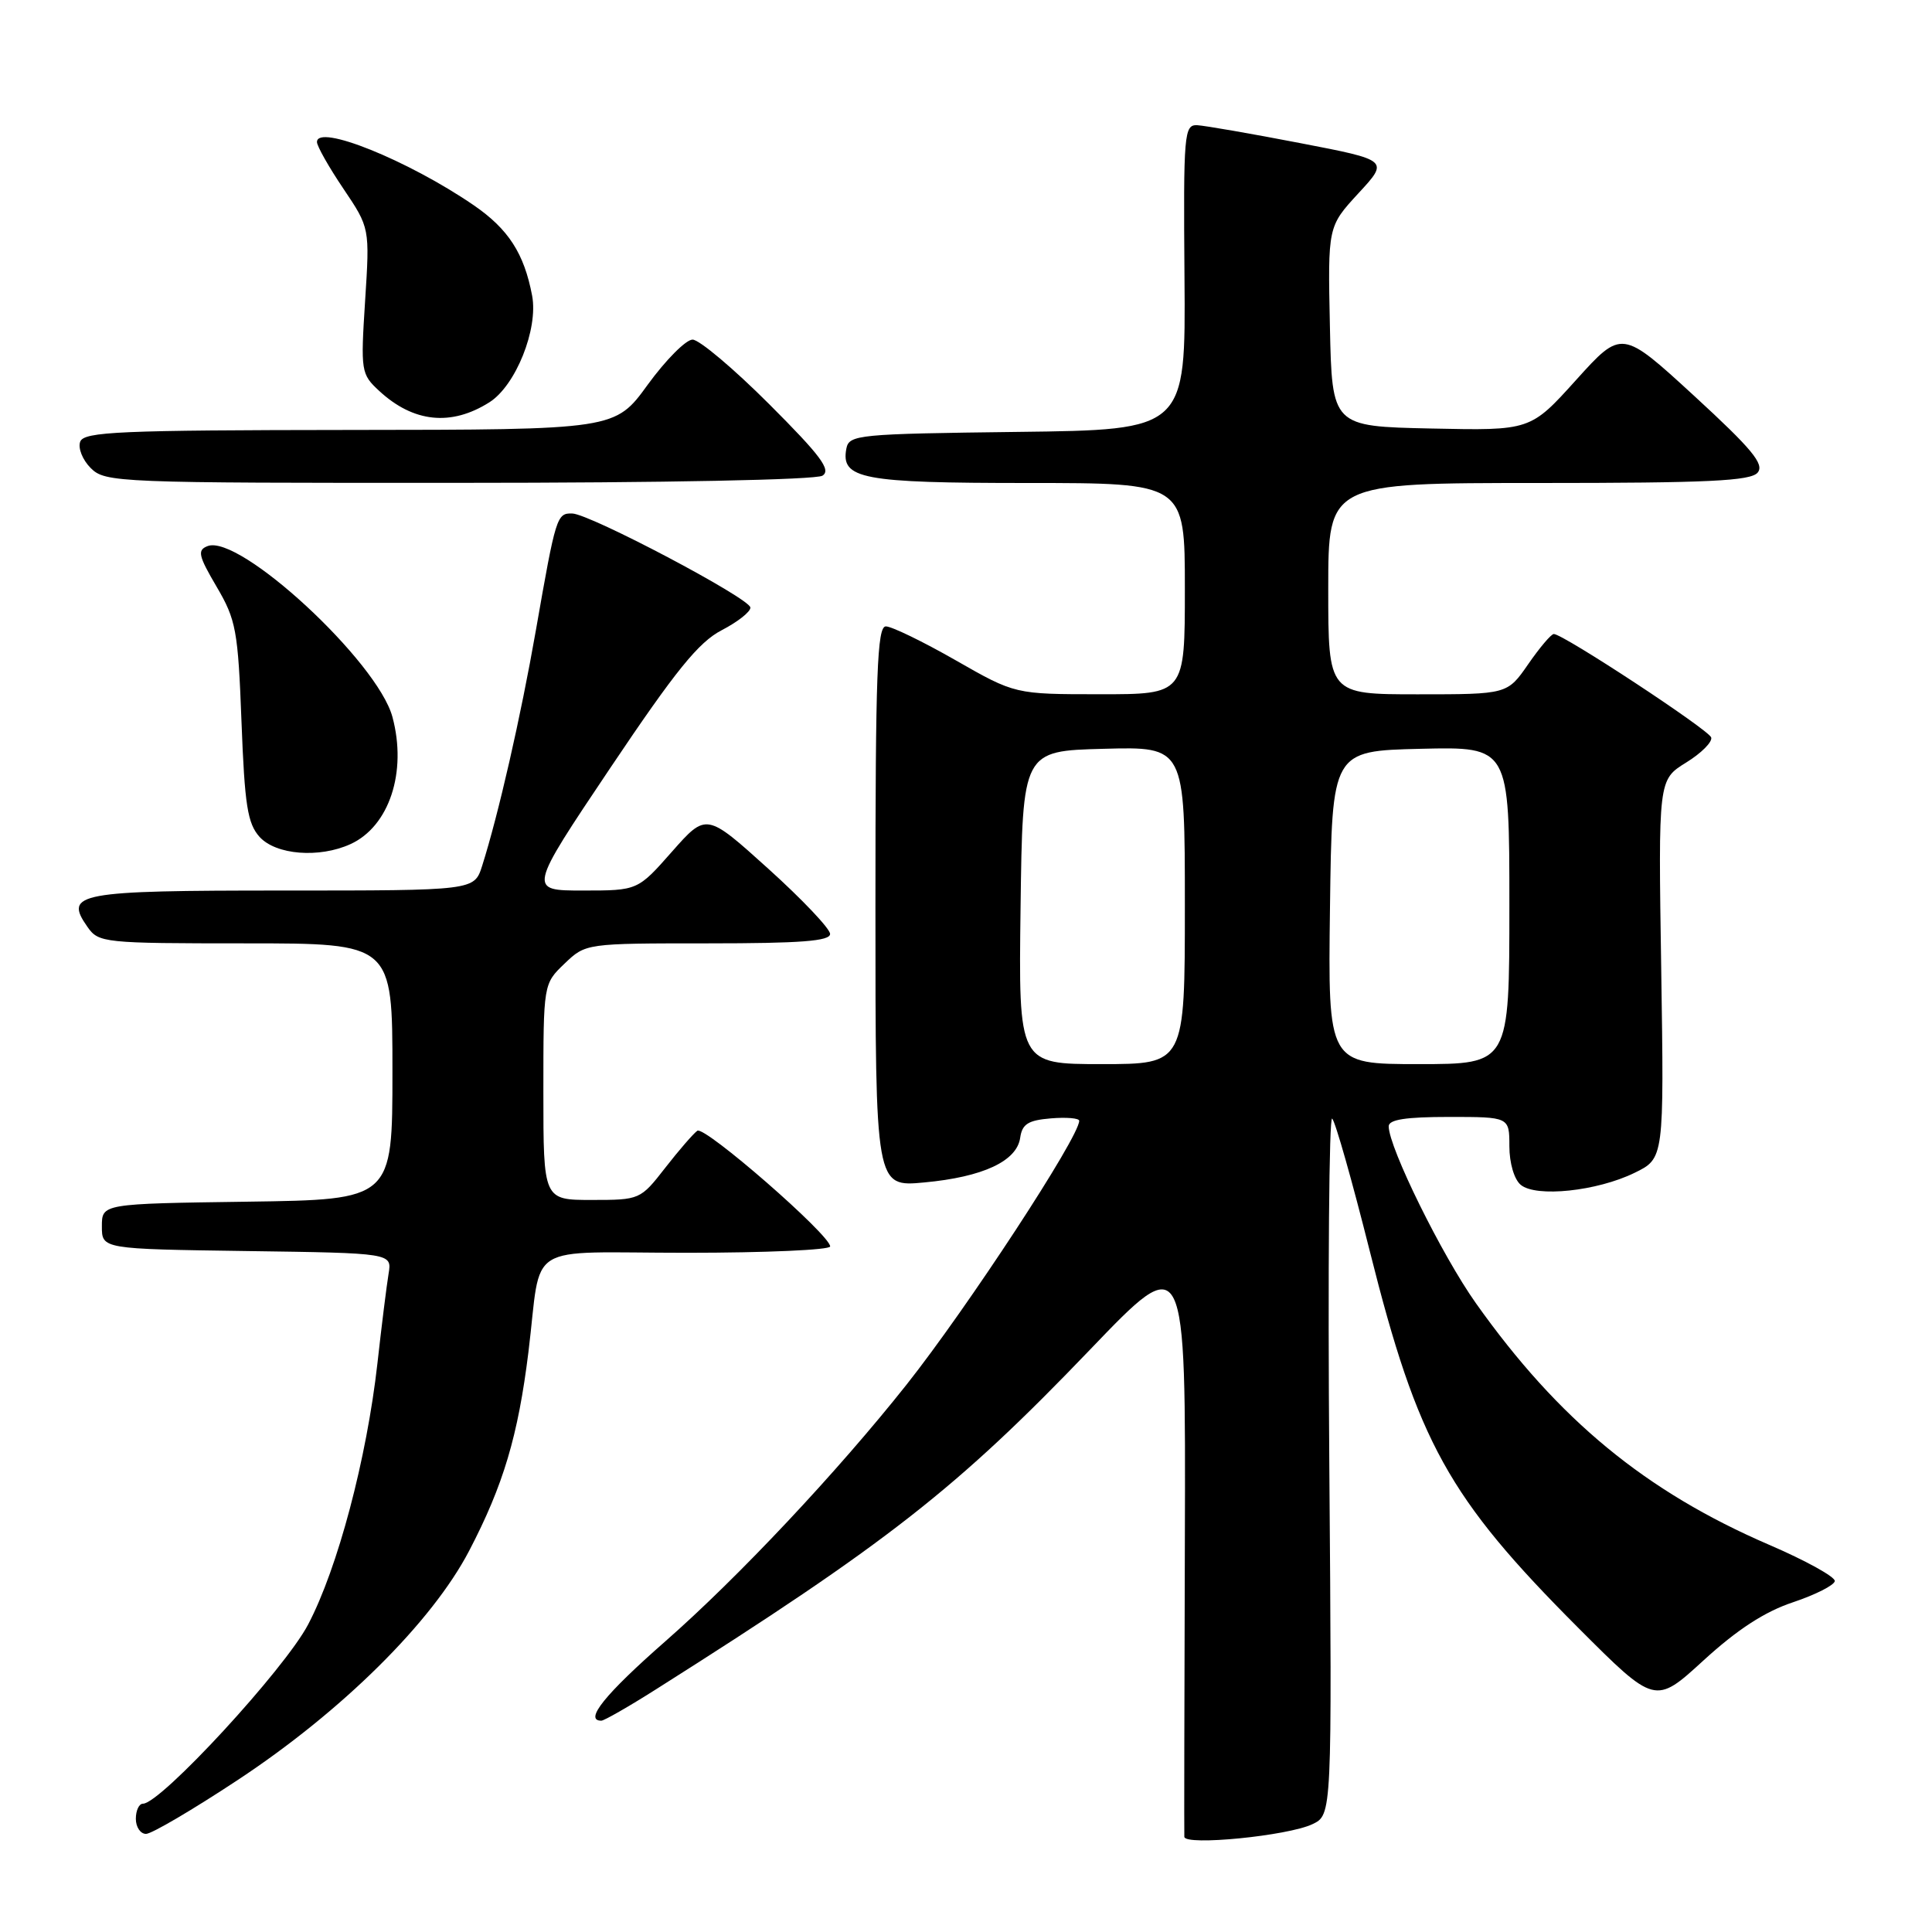 <?xml version="1.0" encoding="UTF-8" standalone="no"?>
<!DOCTYPE svg PUBLIC "-//W3C//DTD SVG 1.1//EN" "http://www.w3.org/Graphics/SVG/1.1/DTD/svg11.dtd" >
<svg xmlns="http://www.w3.org/2000/svg" xmlns:xlink="http://www.w3.org/1999/xlink" version="1.1" viewBox="0 0 256 256">
 <g >
 <path fill="currentColor"
d=" M 173.91 241.71 C 176.50 240.47 176.50 240.47 176.14 193.99 C 175.94 168.42 176.11 147.82 176.52 148.22 C 176.94 148.62 179.18 156.53 181.51 165.81 C 187.88 191.18 191.88 198.41 209.13 215.70 C 219.31 225.89 219.31 225.89 225.74 220.00 C 230.19 215.93 233.84 213.55 237.58 212.31 C 240.56 211.31 243.05 210.05 243.12 209.50 C 243.19 208.95 239.27 206.78 234.41 204.69 C 218.03 197.62 206.51 188.12 195.57 172.69 C 191.07 166.35 184.04 152.09 184.01 149.25 C 184.00 148.35 186.26 148.00 192.00 148.00 C 200.00 148.00 200.00 148.00 200.00 151.88 C 200.00 154.11 200.64 156.29 201.51 157.00 C 203.54 158.69 211.61 157.84 216.58 155.41 C 220.50 153.50 220.50 153.50 220.12 128.41 C 219.73 103.33 219.73 103.33 223.41 101.05 C 225.44 99.80 226.93 98.30 226.74 97.71 C 226.39 96.68 207.14 84.02 205.89 84.01 C 205.55 84.00 204.02 85.80 202.50 88.00 C 199.73 92.00 199.73 92.00 187.86 92.00 C 176.00 92.00 176.00 92.00 176.00 78.00 C 176.00 64.00 176.00 64.00 203.88 64.00 C 226.37 64.00 231.98 63.73 232.90 62.62 C 233.82 61.51 232.14 59.49 224.47 52.44 C 214.89 43.65 214.89 43.65 208.84 50.35 C 202.79 57.06 202.79 57.06 189.64 56.78 C 176.50 56.50 176.50 56.50 176.22 43.26 C 175.94 30.02 175.94 30.02 179.99 25.62 C 184.05 21.23 184.05 21.23 172.27 18.96 C 165.80 17.71 159.67 16.65 158.65 16.59 C 156.90 16.51 156.80 17.62 156.95 36.73 C 157.11 56.96 157.11 56.96 134.82 57.23 C 113.69 57.49 112.51 57.60 112.15 59.43 C 111.38 63.46 114.20 64.00 136.19 64.00 C 157.00 64.00 157.00 64.00 157.00 78.00 C 157.00 92.00 157.00 92.00 145.75 91.99 C 134.50 91.99 134.50 91.99 126.63 87.49 C 122.31 85.02 118.15 83.00 117.38 83.00 C 116.23 83.00 116.00 89.17 116.00 120.14 C 116.00 157.29 116.00 157.29 122.47 156.68 C 130.24 155.96 134.74 153.86 135.18 150.76 C 135.44 148.94 136.23 148.44 139.25 148.19 C 141.31 148.02 143.00 148.16 143.00 148.51 C 143.00 150.67 128.18 173.30 120.10 183.50 C 110.93 195.06 97.82 209.01 88.14 217.50 C 80.17 224.49 77.34 228.00 79.68 228.00 C 80.05 228.00 83.32 226.13 86.93 223.84 C 117.63 204.42 126.75 197.28 144.45 178.82 C 157.12 165.60 157.12 165.60 157.00 204.05 C 156.93 225.20 156.90 242.90 156.93 243.39 C 157.02 244.61 170.68 243.26 173.91 241.71 Z  M 31.50 235.86 C 45.33 226.73 57.23 214.94 62.16 205.50 C 66.70 196.80 68.65 190.24 70.02 179.15 C 71.85 164.30 69.13 166.00 91.02 166.00 C 101.46 166.00 110.00 165.62 110.00 165.16 C 110.00 163.64 93.37 149.15 92.40 149.83 C 91.88 150.20 89.96 152.41 88.14 154.75 C 84.86 158.96 84.78 159.00 78.42 159.00 C 72.00 159.00 72.00 159.00 72.00 144.69 C 72.00 130.37 72.00 130.37 74.80 127.69 C 77.61 125.00 77.61 125.00 93.80 125.00 C 106.10 125.00 110.00 124.70 109.99 123.75 C 109.99 123.06 106.30 119.17 101.79 115.10 C 93.59 107.70 93.59 107.70 89.04 112.85 C 84.50 118.00 84.50 118.00 77.24 118.00 C 69.97 118.00 69.97 118.00 80.87 101.75 C 89.55 88.82 92.57 85.09 95.64 83.50 C 97.76 82.40 99.47 81.05 99.43 80.50 C 99.34 79.27 78.16 68.09 75.82 68.04 C 73.78 67.99 73.65 68.40 71.01 83.50 C 68.99 95.04 66.05 107.91 63.88 114.75 C 62.84 118.00 62.84 118.00 37.54 118.00 C 10.21 118.00 8.44 118.33 11.59 122.82 C 13.07 124.93 13.71 125.00 32.56 125.00 C 52.00 125.00 52.00 125.00 52.00 141.98 C 52.00 158.96 52.00 158.96 32.75 159.23 C 13.50 159.50 13.50 159.50 13.50 162.50 C 13.50 165.50 13.50 165.50 32.72 165.77 C 51.94 166.04 51.94 166.04 51.49 168.77 C 51.24 170.27 50.57 175.62 50.01 180.66 C 48.59 193.29 44.75 207.80 40.83 215.25 C 37.74 221.16 21.29 239.00 18.94 239.00 C 18.42 239.00 18.00 239.90 18.00 241.00 C 18.00 242.10 18.61 243.00 19.35 243.00 C 20.09 243.00 25.55 239.79 31.50 235.86 Z  M 46.44 111.85 C 51.58 109.50 53.96 102.29 52.00 95.00 C 50.02 87.65 31.73 70.74 27.51 72.36 C 26.12 72.89 26.28 73.62 28.70 77.74 C 31.28 82.13 31.54 83.52 32.00 95.65 C 32.42 106.72 32.80 109.12 34.40 110.90 C 36.57 113.28 42.29 113.74 46.44 111.85 Z  M 108.98 63.03 C 110.17 62.28 108.76 60.39 101.92 53.55 C 97.22 48.85 92.65 45.00 91.77 45.00 C 90.89 45.00 88.22 47.69 85.83 50.97 C 81.50 56.94 81.50 56.94 46.36 56.97 C 15.83 57.00 11.14 57.20 10.63 58.52 C 10.31 59.36 10.93 60.93 12.02 62.02 C 13.94 63.94 15.50 64.00 60.75 63.98 C 88.09 63.98 108.12 63.58 108.98 63.03 Z  M 64.84 53.31 C 68.33 51.11 71.34 43.61 70.51 39.18 C 69.45 33.58 67.37 30.35 62.75 27.18 C 54.06 21.23 42.00 16.37 42.00 18.82 C 42.00 19.36 43.57 22.14 45.50 25.00 C 49.00 30.20 49.00 30.20 48.38 39.85 C 47.78 49.22 47.84 49.57 50.25 51.80 C 54.78 55.99 59.78 56.51 64.84 53.31 Z  M 135.23 120.25 C 135.50 99.50 135.50 99.50 146.25 99.22 C 157.00 98.93 157.00 98.93 157.00 119.97 C 157.00 141.00 157.00 141.00 145.98 141.00 C 134.96 141.00 134.96 141.00 135.23 120.25 Z  M 176.23 120.25 C 176.50 99.50 176.50 99.50 188.25 99.22 C 200.00 98.94 200.00 98.94 200.00 119.97 C 200.00 141.00 200.00 141.00 187.98 141.00 C 175.96 141.00 175.96 141.00 176.23 120.25 Z "/>
</g>
</svg>